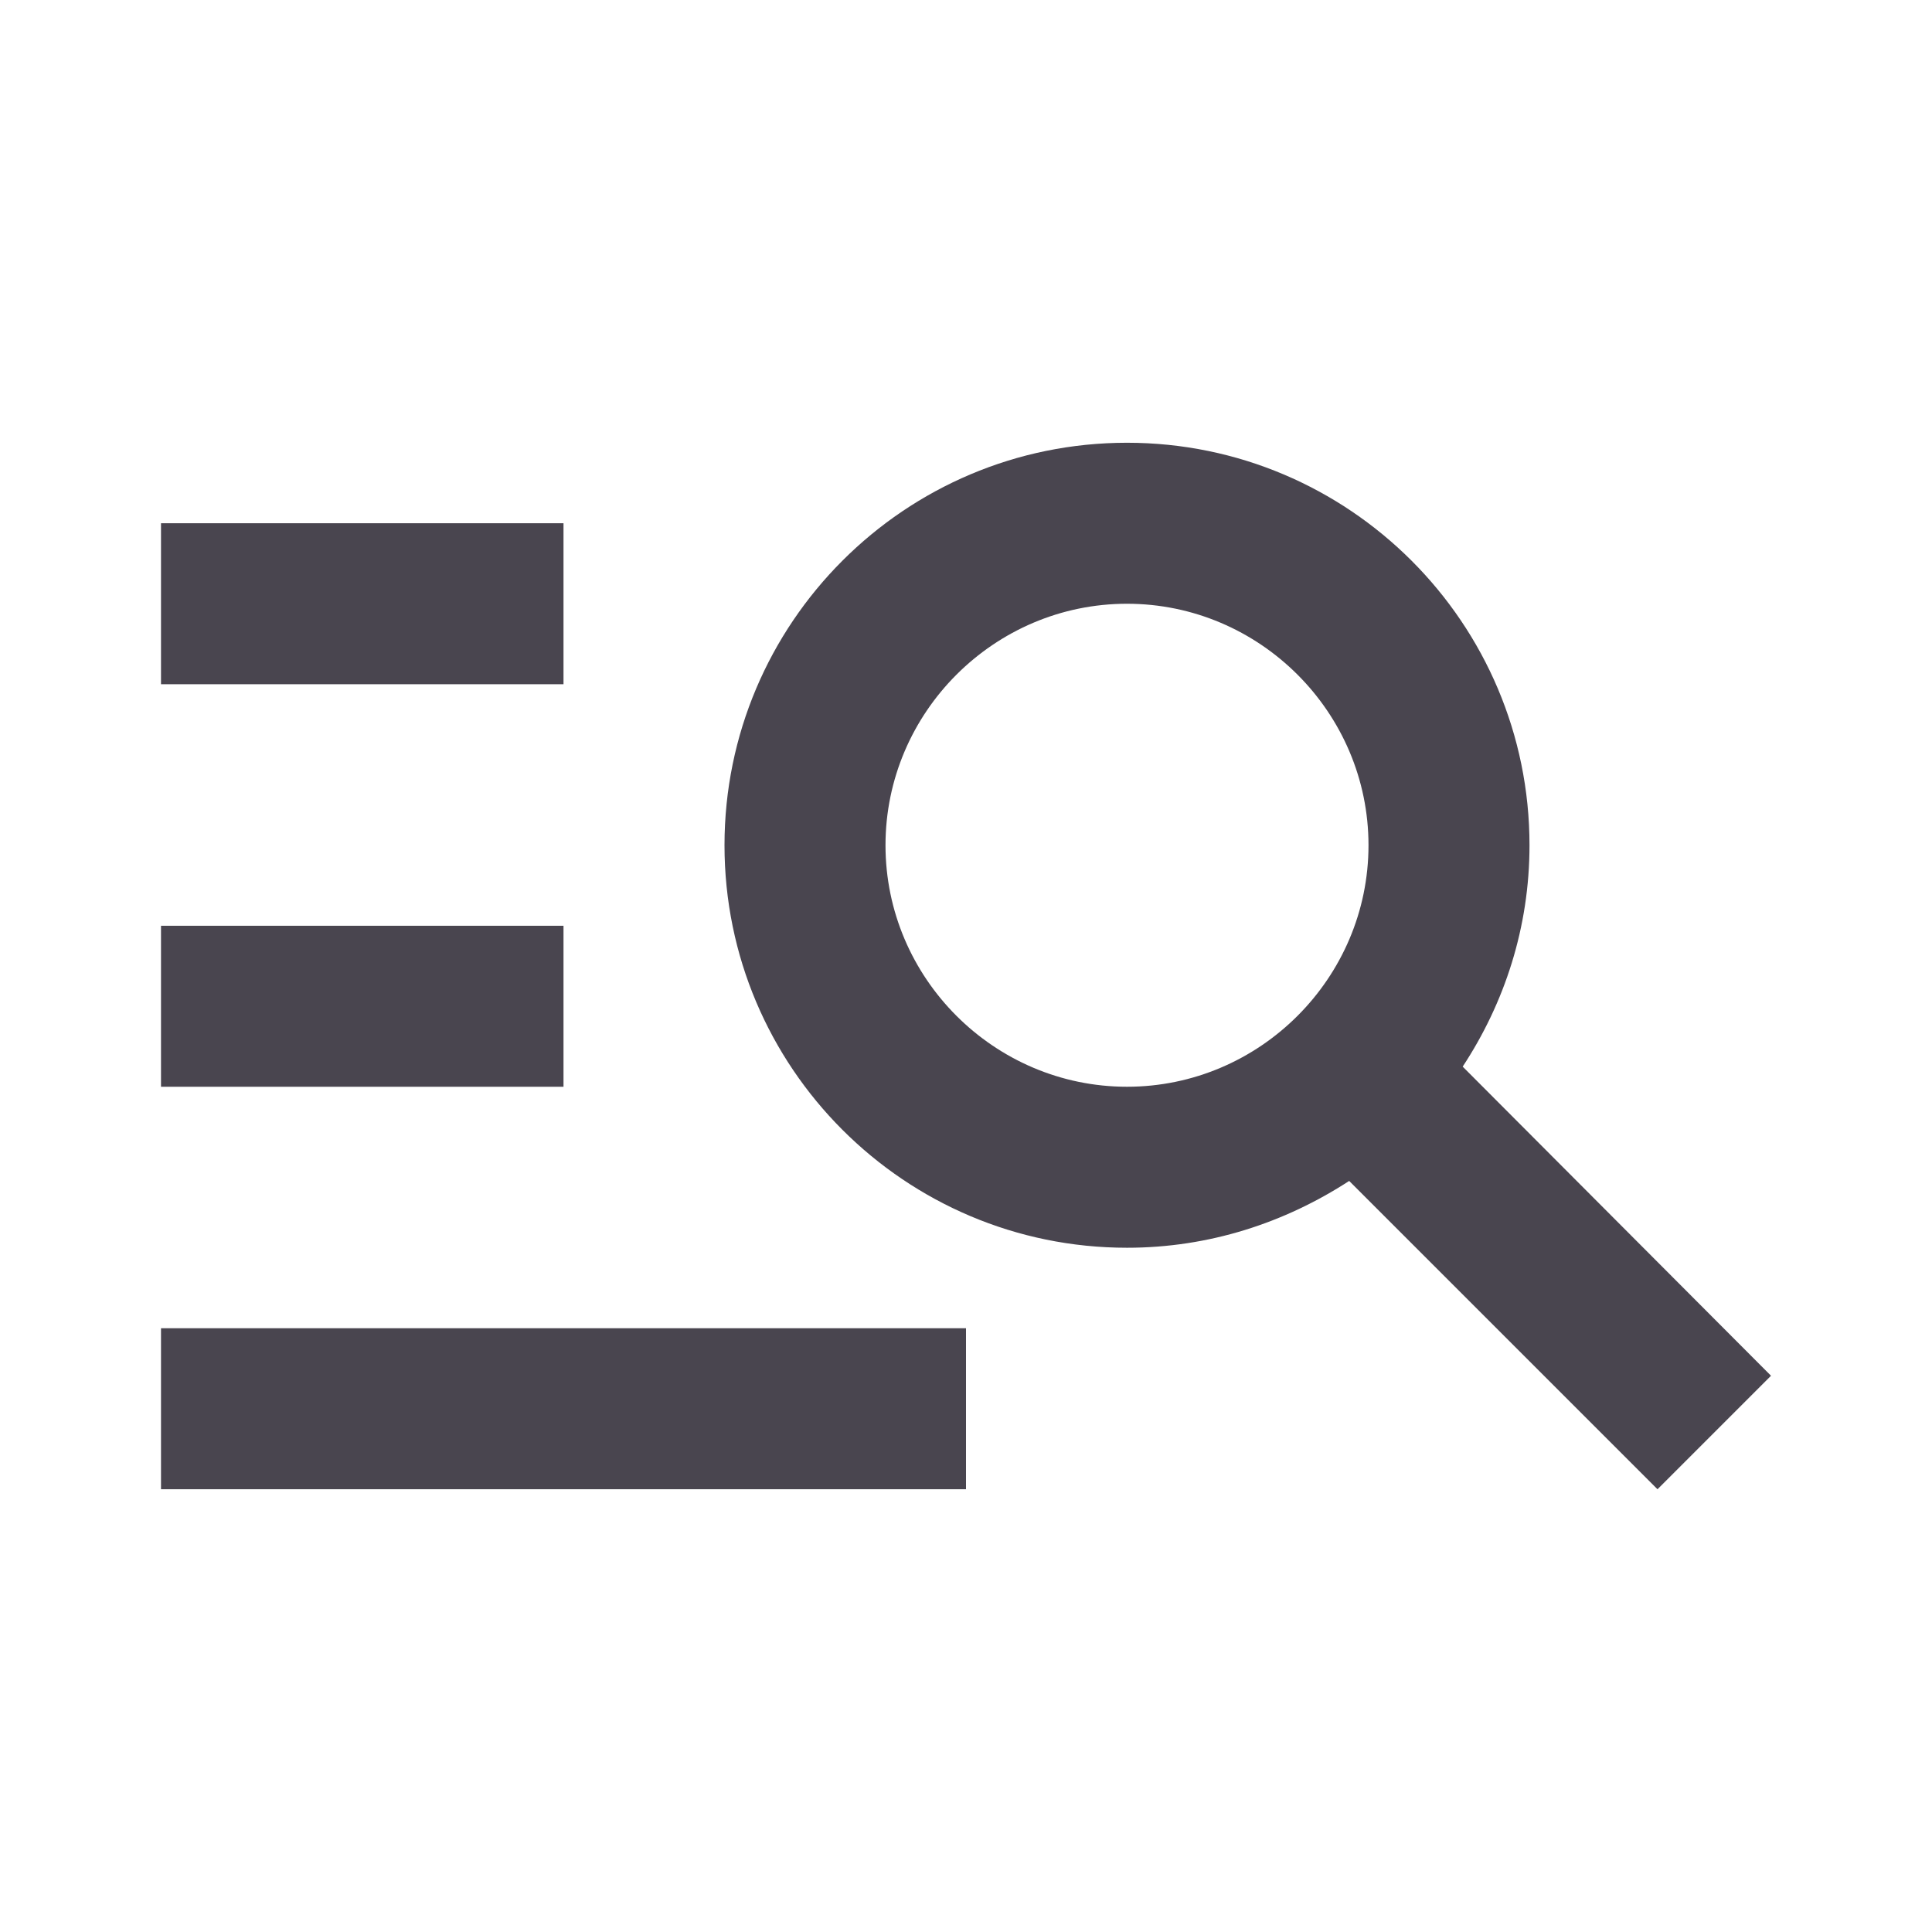 <svg width="24" height="24" viewBox="0 0 24 24" fill="none" xmlns="http://www.w3.org/2000/svg">
<path d="M7 8.5H2V6.5H7V8.5ZM7 11.5H2V13.5H7V11.5ZM20.59 18.5L16.76 14.67C15.96 15.19 15.02 15.5 14 15.5C11.24 15.5 9 13.26 9 10.5C9 7.74 11.24 5.5 14 5.5C16.76 5.5 19 7.74 19 10.5C19 11.52 18.69 12.46 18.17 13.25L22 17.09L20.59 18.5ZM17 10.5C17 8.85 15.65 7.5 14 7.5C12.35 7.5 11 8.85 11 10.5C11 12.15 12.35 13.5 14 13.5C15.65 13.5 17 12.15 17 10.5ZM2 18.5H12V16.5H2V18.5Z" fill="#49454F"/>
</svg>
